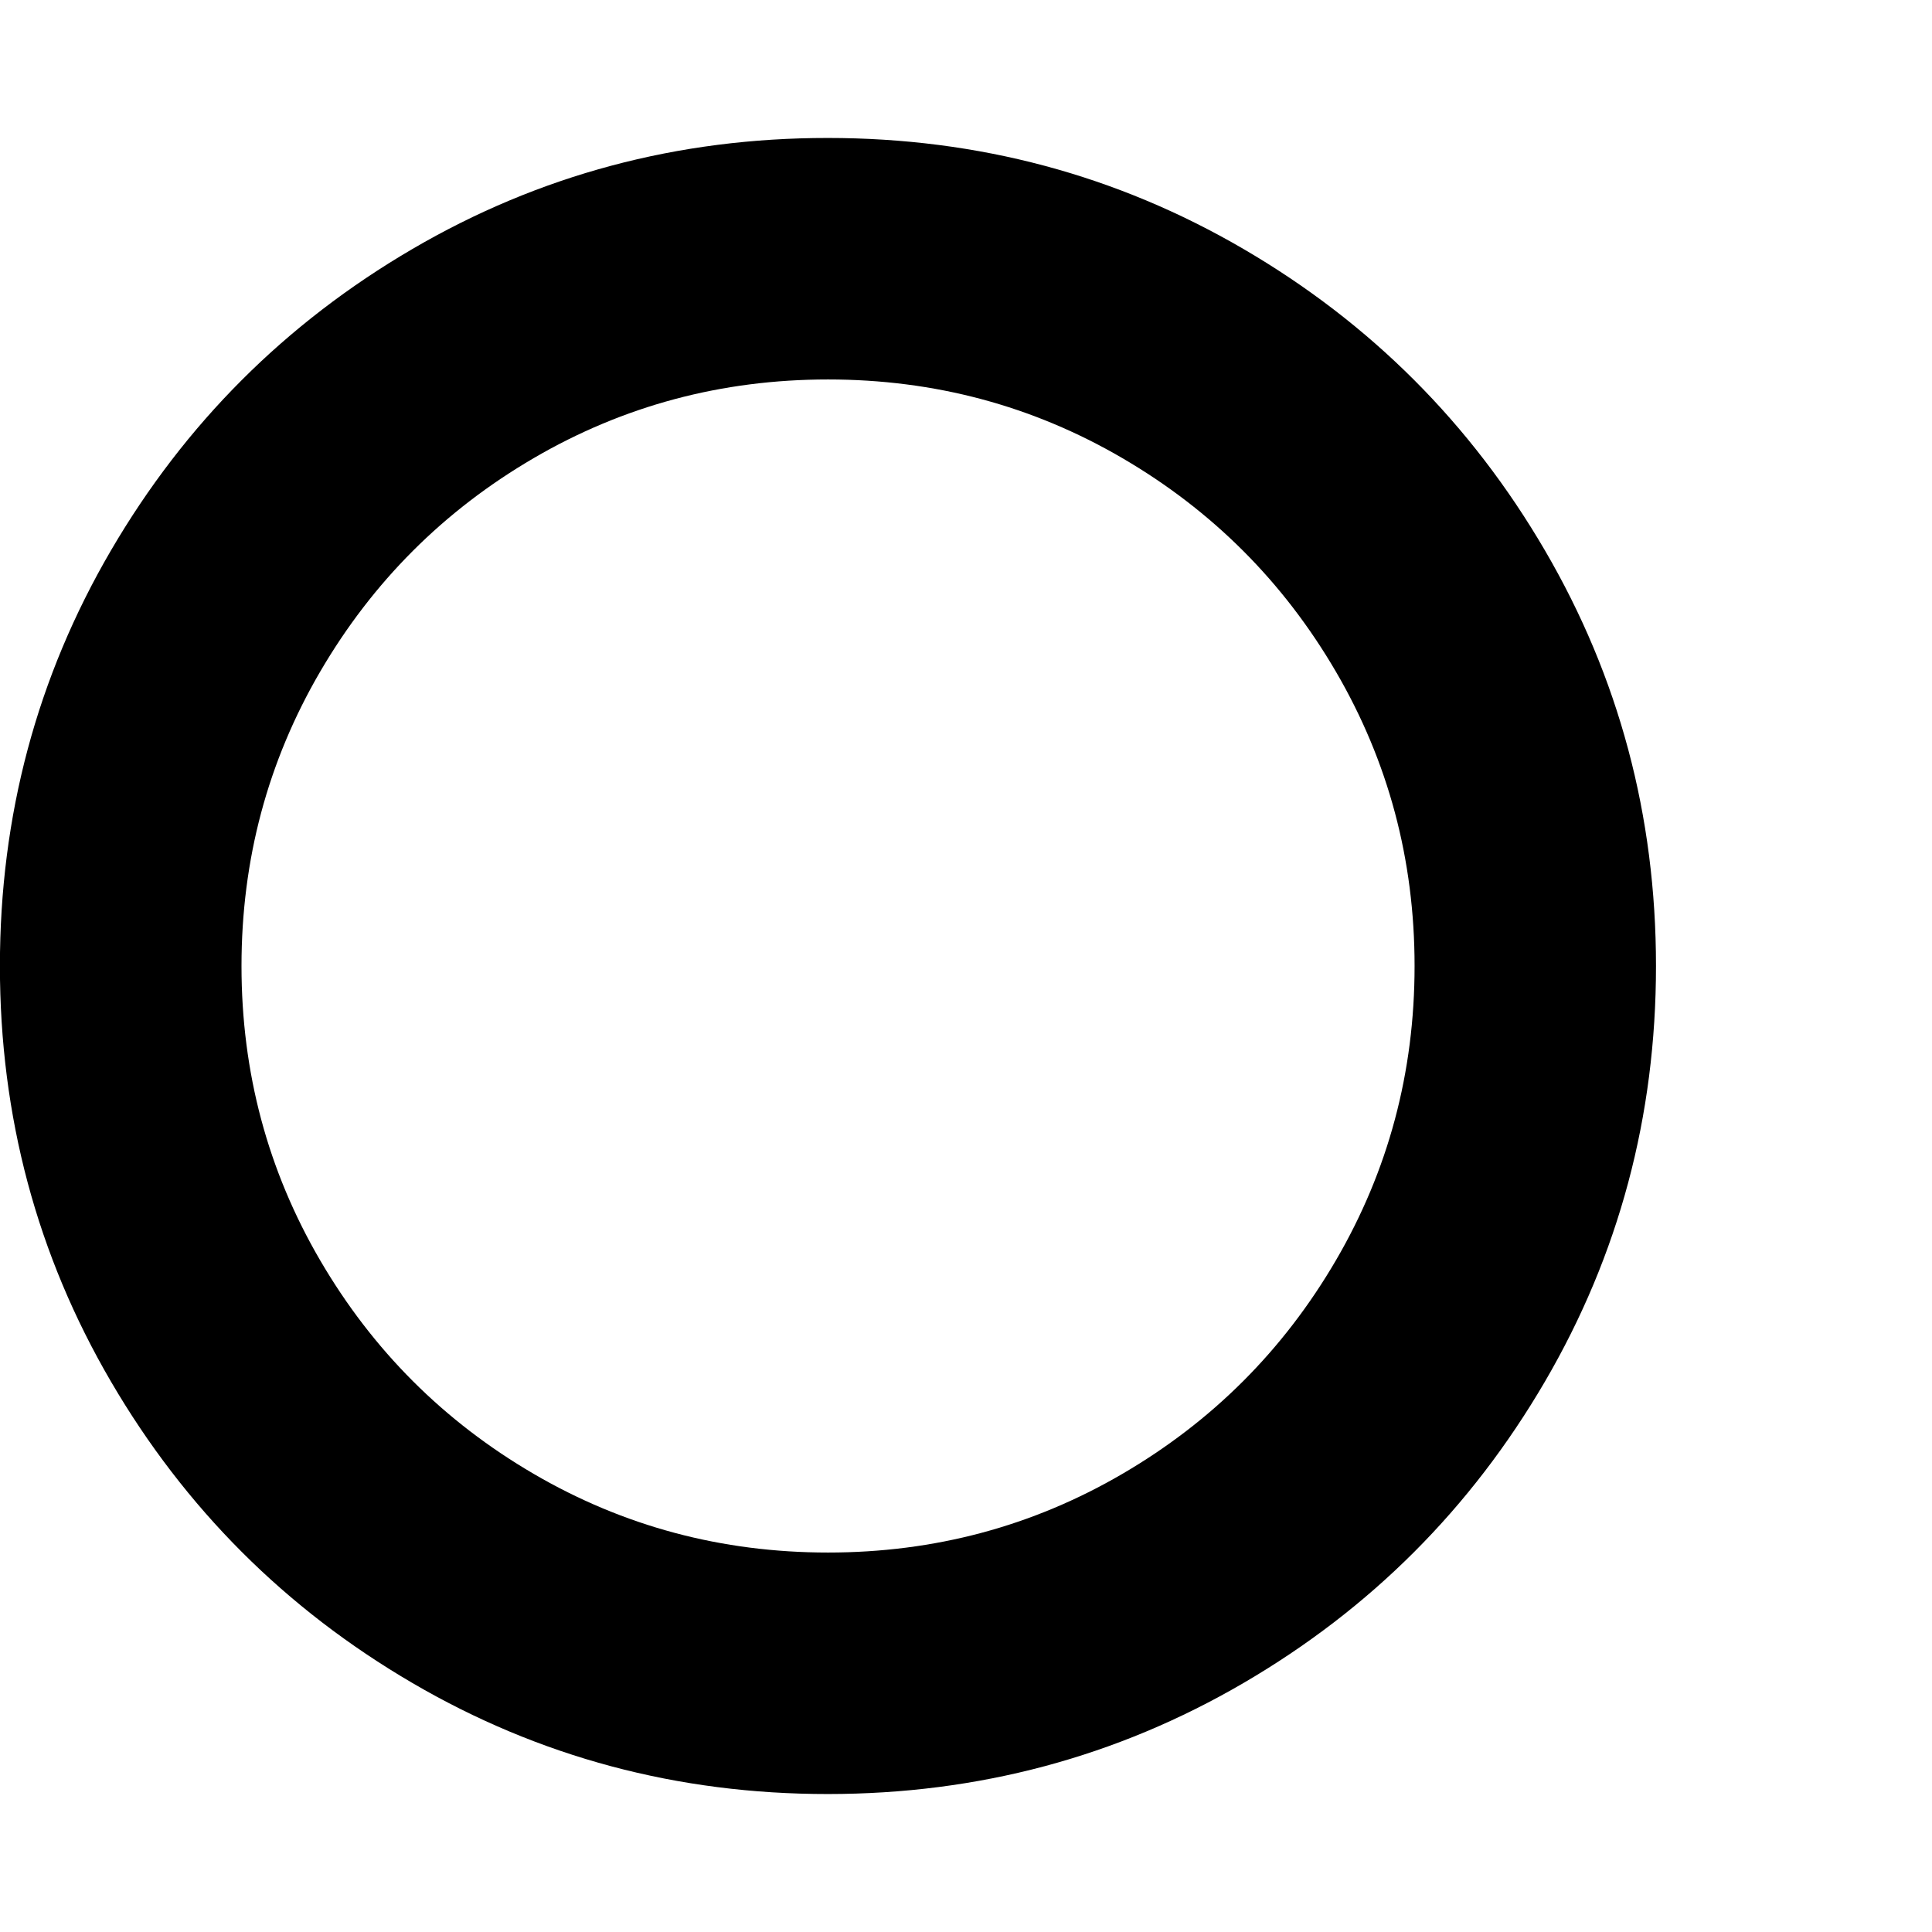 <?xml version="1.0" encoding="utf-8"?>
<!-- Generated by IcoMoon.io -->
<!DOCTYPE svg PUBLIC "-//W3C//DTD SVG 1.1//EN" "http://www.w3.org/Graphics/SVG/1.1/DTD/svg11.dtd">
<svg version="1.1" xmlns="http://www.w3.org/2000/svg" xmlns:xlink="http://www.w3.org/1999/xlink" width="22" height="22" viewBox="0 0 22 22">
<path d="M9.429 4.321q-1.817 0-3.352 0.896t-2.431 2.431-0.896 3.352 0.896 3.352 2.431 2.431 3.352 0.896 3.352-0.896 2.431-2.431 0.896-3.352-0.896-3.352-2.431-2.431-3.352-0.896zM18.857 11q0 2.566-1.265 4.733t-3.431 3.431-4.733 1.265-4.733-1.265-3.431-3.431-1.265-4.733 1.265-4.733 3.431-3.431 4.733-1.265 4.733 1.265 3.431 3.431 1.265 4.733z" fill="#000000"></path>
</svg>
